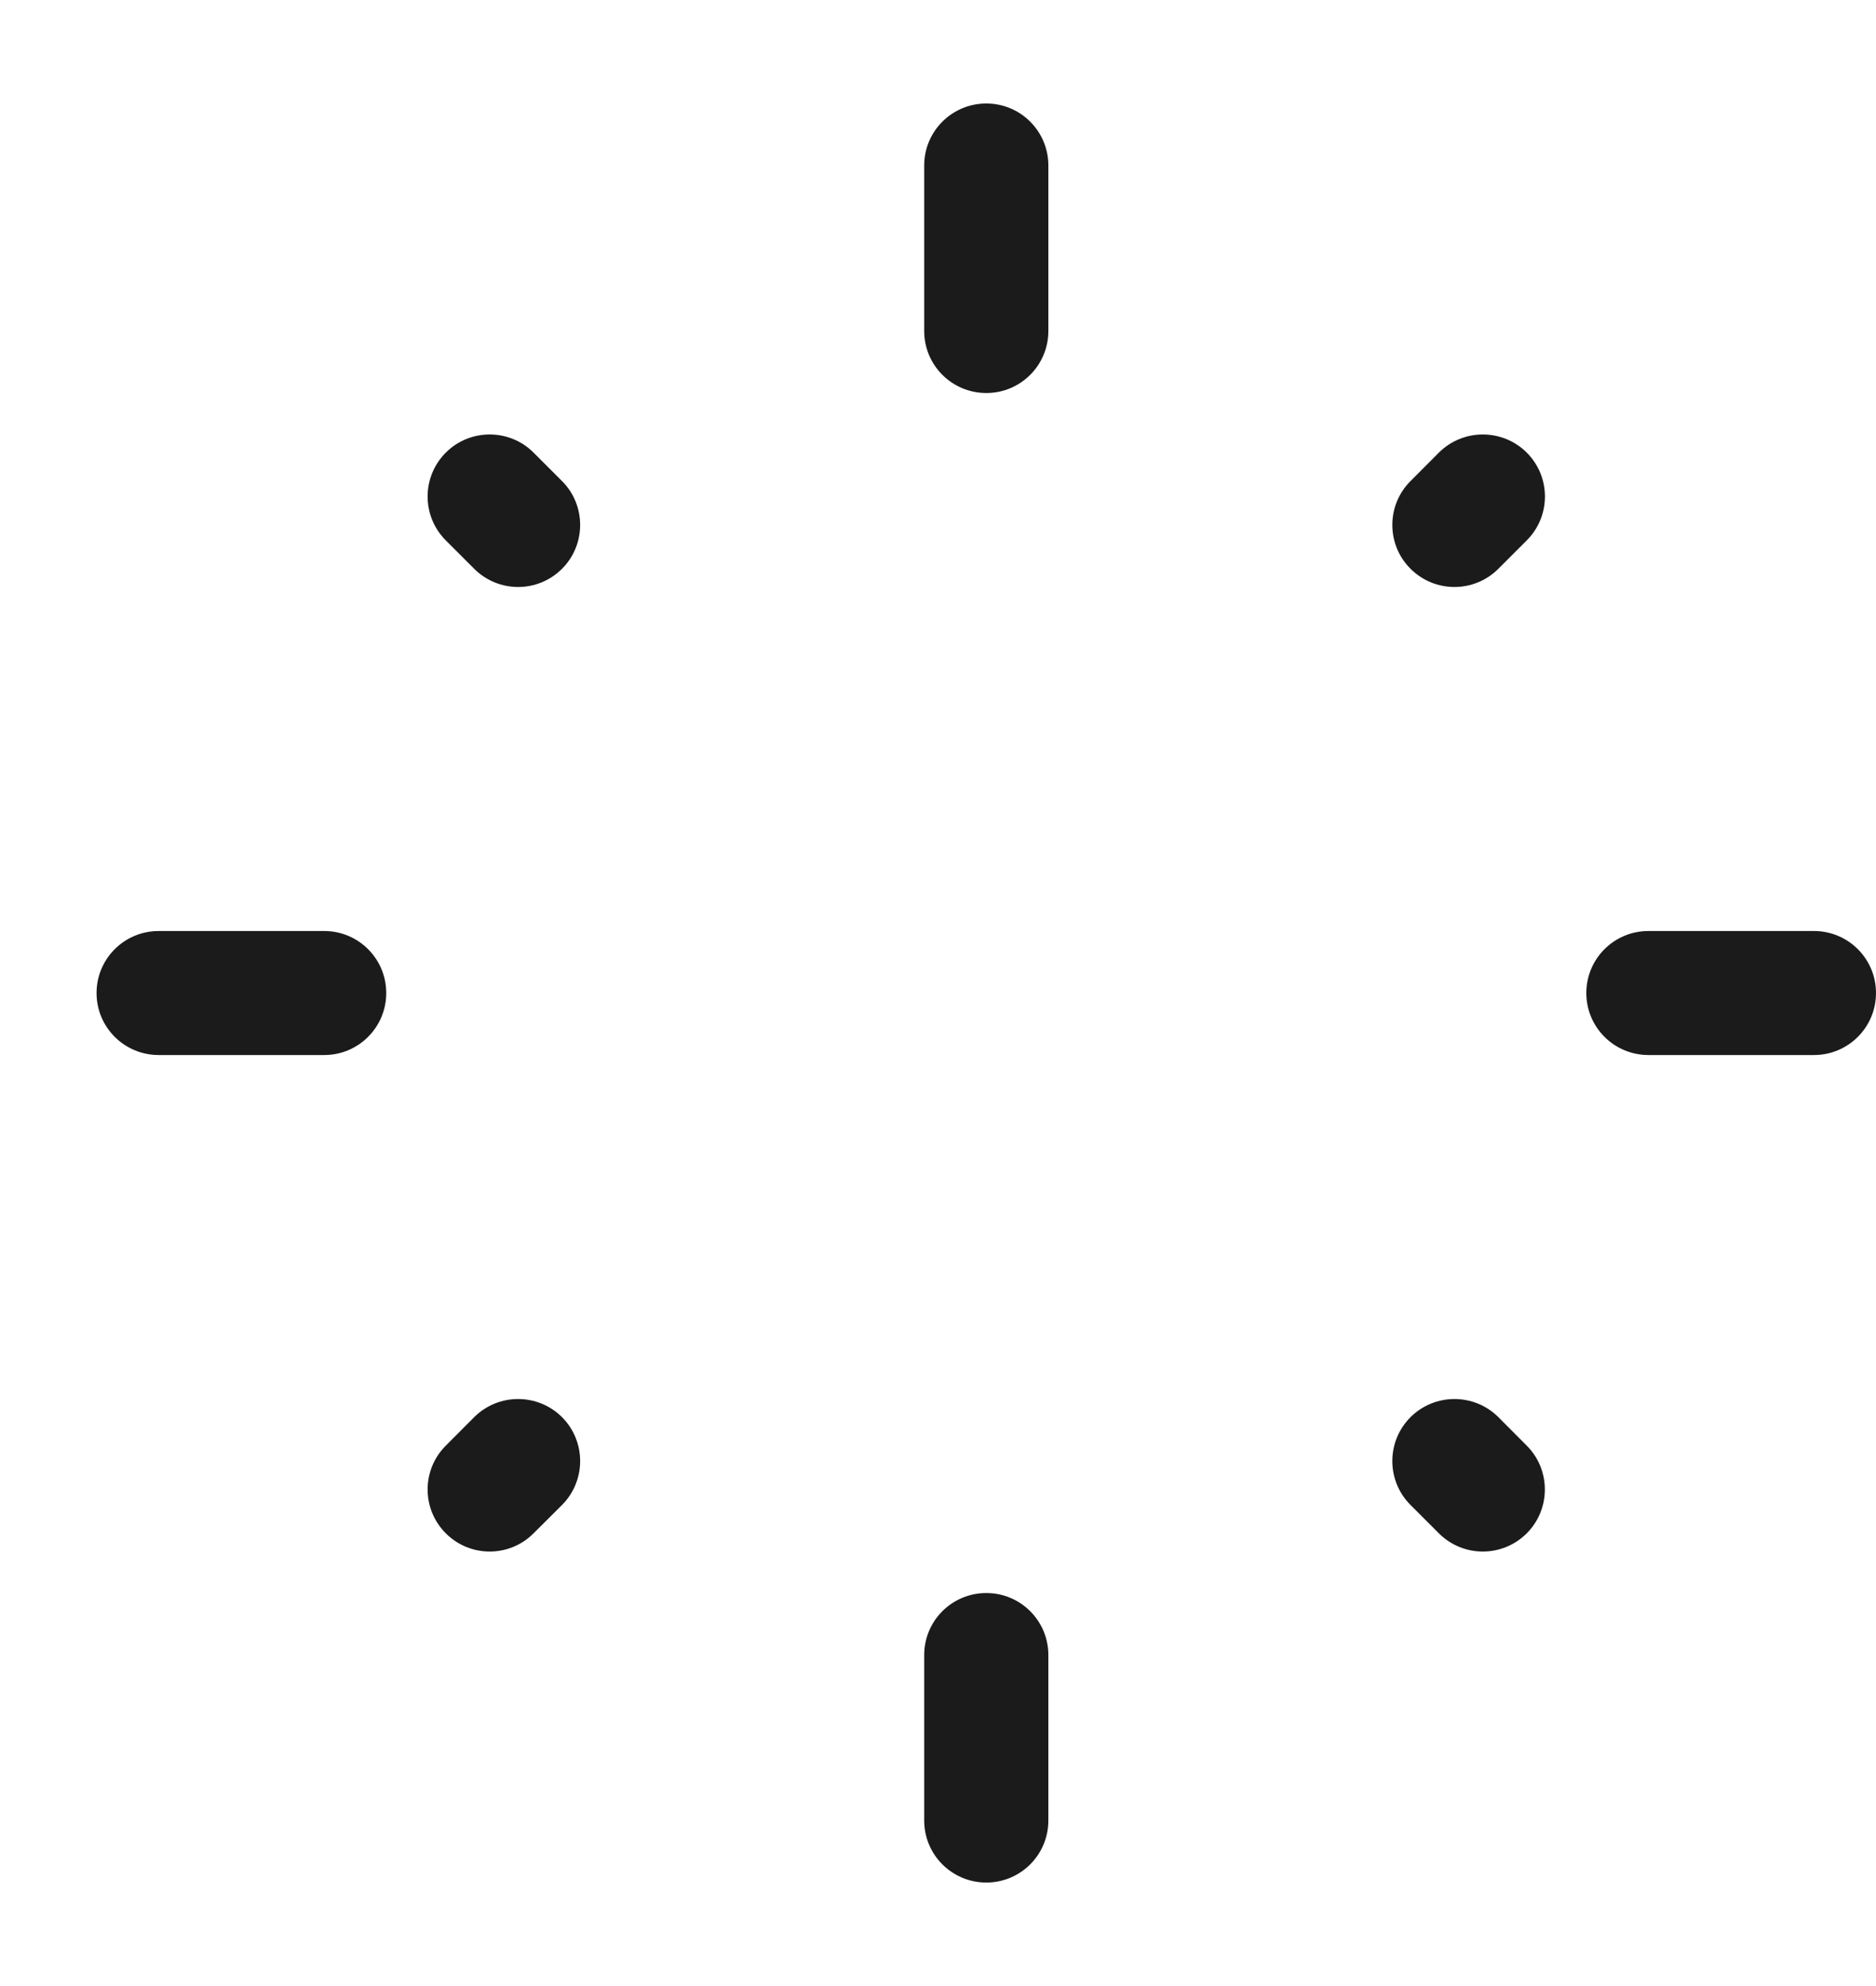 <svg width="17" height="18" viewBox="0 0 17 18" fill="none" xmlns="http://www.w3.org/2000/svg">
<path d="M8.938 0.938C9.248 0.938 9.5 1.189 9.5 1.5V3C9.5 3.311 9.248 3.562 8.938 3.562C8.627 3.562 8.375 3.311 8.375 3V1.5C8.375 1.189 8.627 0.938 8.938 0.938Z" fill="#1B1B1B"/>
<path d="M9.5 15C9.5 14.689 9.248 14.438 8.938 14.438C8.627 14.438 8.375 14.689 8.375 15V16.5C8.375 16.811 8.627 17.062 8.938 17.062C9.248 17.062 9.5 16.811 9.5 16.5V15Z" fill="#1B1B1B"/>
<path d="M0.875 9C0.875 8.689 1.127 8.438 1.438 8.438H2.938C3.248 8.438 3.5 8.689 3.5 9C3.5 9.311 3.248 9.562 2.938 9.562H1.438C1.127 9.562 0.875 9.311 0.875 9Z" fill="#1B1B1B"/>
<path d="M14.938 8.438C14.627 8.438 14.375 8.689 14.375 9C14.375 9.311 14.627 9.562 14.938 9.562H16.438C16.748 9.562 17 9.311 17 9C17 8.689 16.748 8.438 16.438 8.438H14.938Z" fill="#1B1B1B"/>
<path d="M4.04 13.897C3.82 13.678 3.82 13.321 4.04 13.102L4.297 12.844C4.517 12.625 4.873 12.625 5.093 12.844C5.312 13.064 5.312 13.42 5.093 13.64L4.835 13.897C4.616 14.117 4.259 14.117 4.04 13.897Z" fill="#1B1B1B"/>
<path d="M12.782 4.36C12.562 4.579 12.562 4.936 12.782 5.155C13.002 5.375 13.358 5.375 13.578 5.155L13.835 4.898C14.055 4.678 14.055 4.322 13.835 4.102C13.615 3.883 13.259 3.883 13.039 4.102L12.782 4.36Z" fill="#1B1B1B"/>
<path d="M13.835 13.897C14.054 13.678 14.054 13.321 13.835 13.102L13.578 12.844C13.358 12.625 13.002 12.625 12.782 12.844C12.562 13.064 12.562 13.42 12.782 13.64L13.039 13.897C13.259 14.117 13.615 14.117 13.835 13.897Z" fill="#1B1B1B"/>
<path d="M5.093 4.36C5.312 4.579 5.312 4.936 5.093 5.155C4.873 5.375 4.517 5.375 4.297 5.155L4.04 4.898C3.82 4.678 3.82 4.322 4.04 4.102C4.259 3.883 4.616 3.883 4.835 4.102L5.093 4.36Z" fill="#1B1B1B"/>
</svg>
